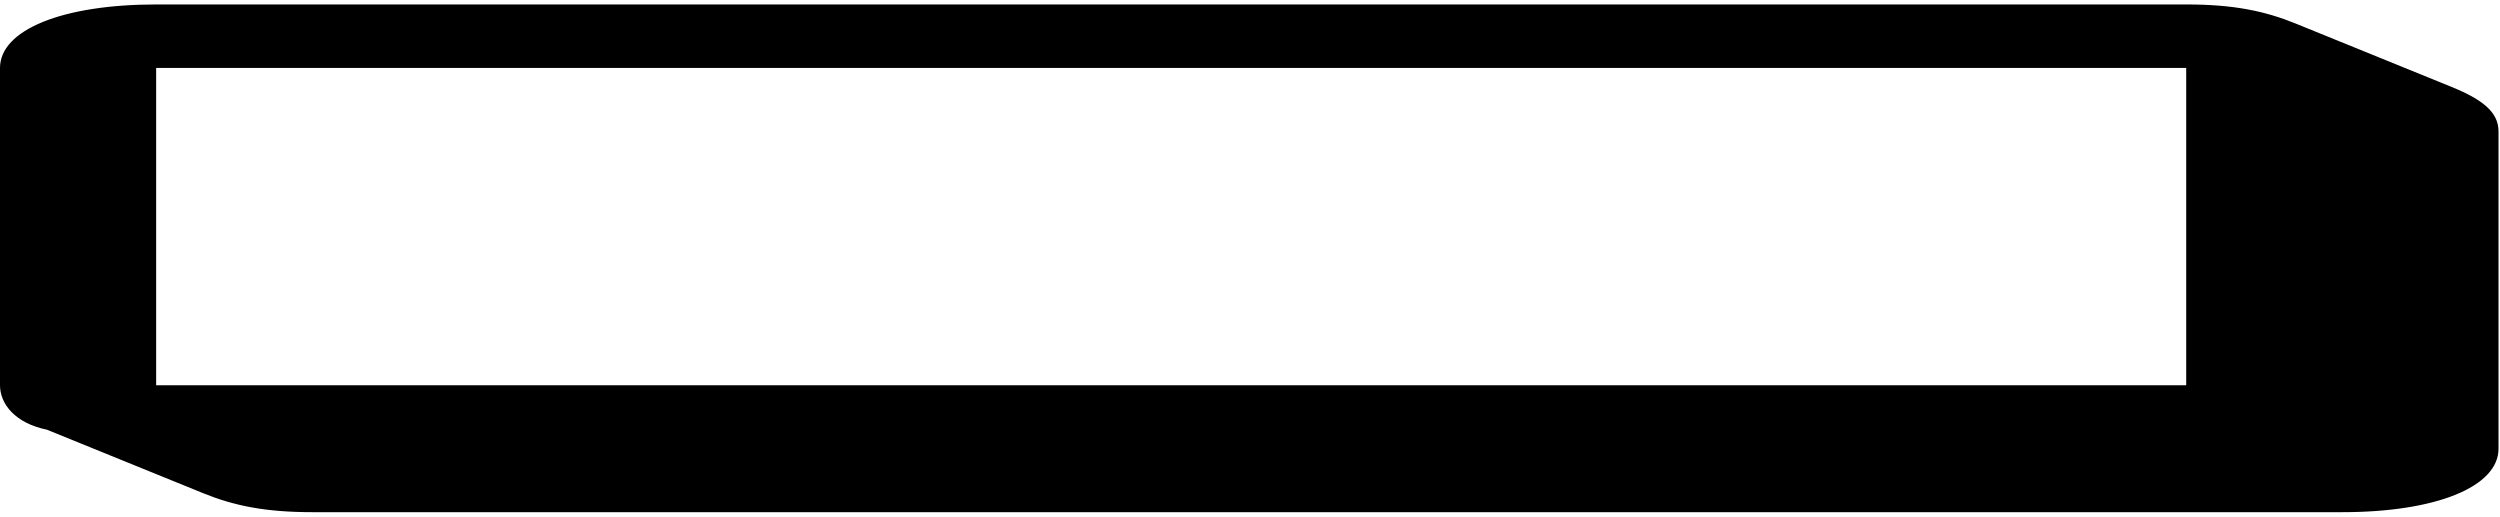 <svg width="421" height="87" viewBox="0 0 421 87" fill="none" xmlns="http://www.w3.org/2000/svg">
<path d="M412.861 14.644L386.564 3.956C381.305 1.819 376.045 0.75 368.156 0.75H26.297C10.519 0.75 0 5.025 0 11.438V64.875C0 68.081 2.63 71.287 7.889 72.356L34.186 83.044C39.445 85.181 44.705 86.25 52.594 86.25H394.453C410.231 86.25 420.75 81.975 420.75 75.562V22.125C420.75 18.919 418.12 16.781 412.861 14.644ZM368.156 64.875H26.297V11.438H368.156V64.875Z" fill="black"/>
</svg>
